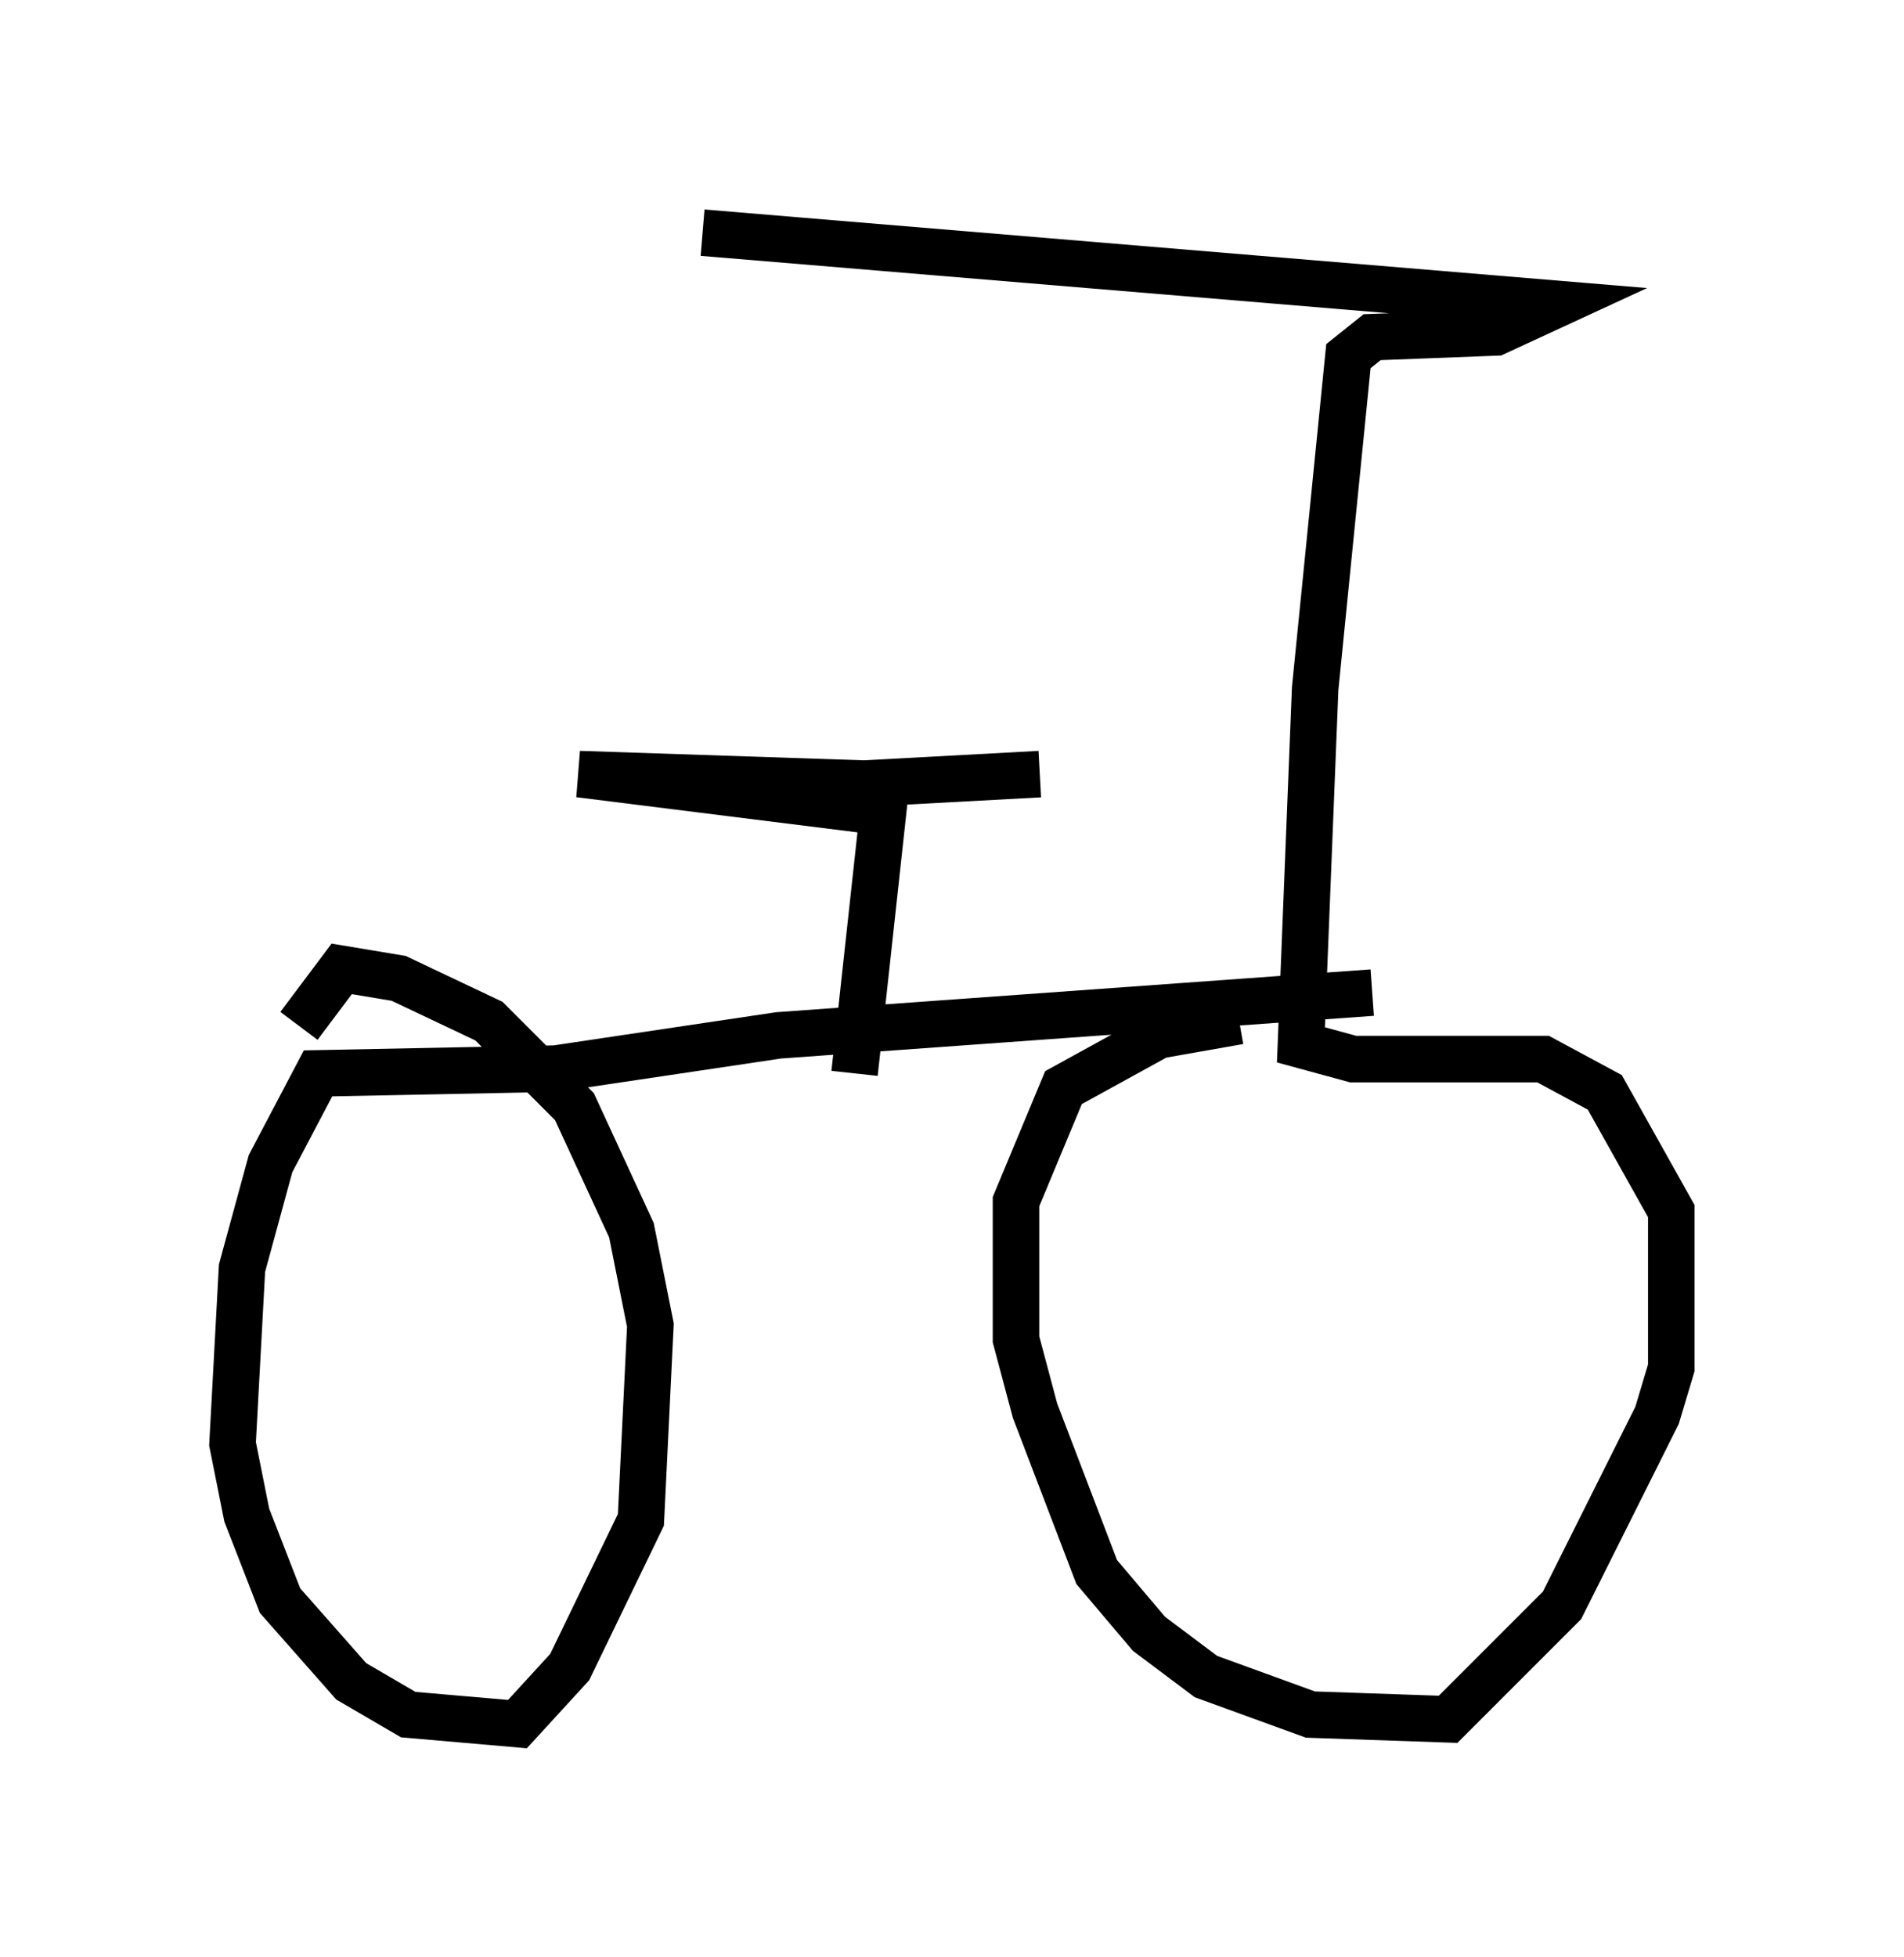 <?xml version="1.0" encoding="utf-8" ?>
<svg baseProfile="full" height="42.055" version="1.1" width="40.932" xmlns="http://www.w3.org/2000/svg" xmlns:ev="http://www.w3.org/2001/xml-events" xmlns:xlink="http://www.w3.org/1999/xlink"><defs /><rect fill="white" height="42.055" width="40.932" x="0" y="0" /><path d="M30.827, 20.721 m-1.327, 0.613 l-12.761, 0.919 -4.798, 0.715 l-5.104, 0.102 -1.021, 1.94 l-0.613, 2.246 -0.204, 3.777 l0.306, 1.531 0.715, 1.838 l1.531, 1.735 1.225, 0.715 l2.348, 0.204 1.123, -1.225 l1.531, -3.165 0.204, -4.185 l-0.408, -2.042 -1.225, -2.654 l-1.838, -1.838 -1.94, -0.919 l-1.225, -0.204 -0.919, 1.225 m20.213, -0.102 l-1.735, 0.306 -2.042, 1.123 l-1.021, 2.45 0.0, 2.96 l0.408, 1.531 1.327, 3.471 l1.123, 1.327 1.225, 0.919 l2.246, 0.817 2.96, 0.102 l2.45, -2.45 2.042, -4.083 l0.306, -1.021 0.0, -3.369 l-1.429, -2.552 -1.327, -0.715 l-4.083, 0.0 -1.123, -0.306 l0.306, -7.656 0.715, -7.146 l0.51, -0.408 2.654, -0.102 l1.327, -0.613 -18.375, -1.531 m3.267, 18.069 l0.613, -5.615 -6.533, -0.817 l6.125, 0.204 3.777, -0.204 " fill="none" stroke="black" stroke-width="1" /></svg>
